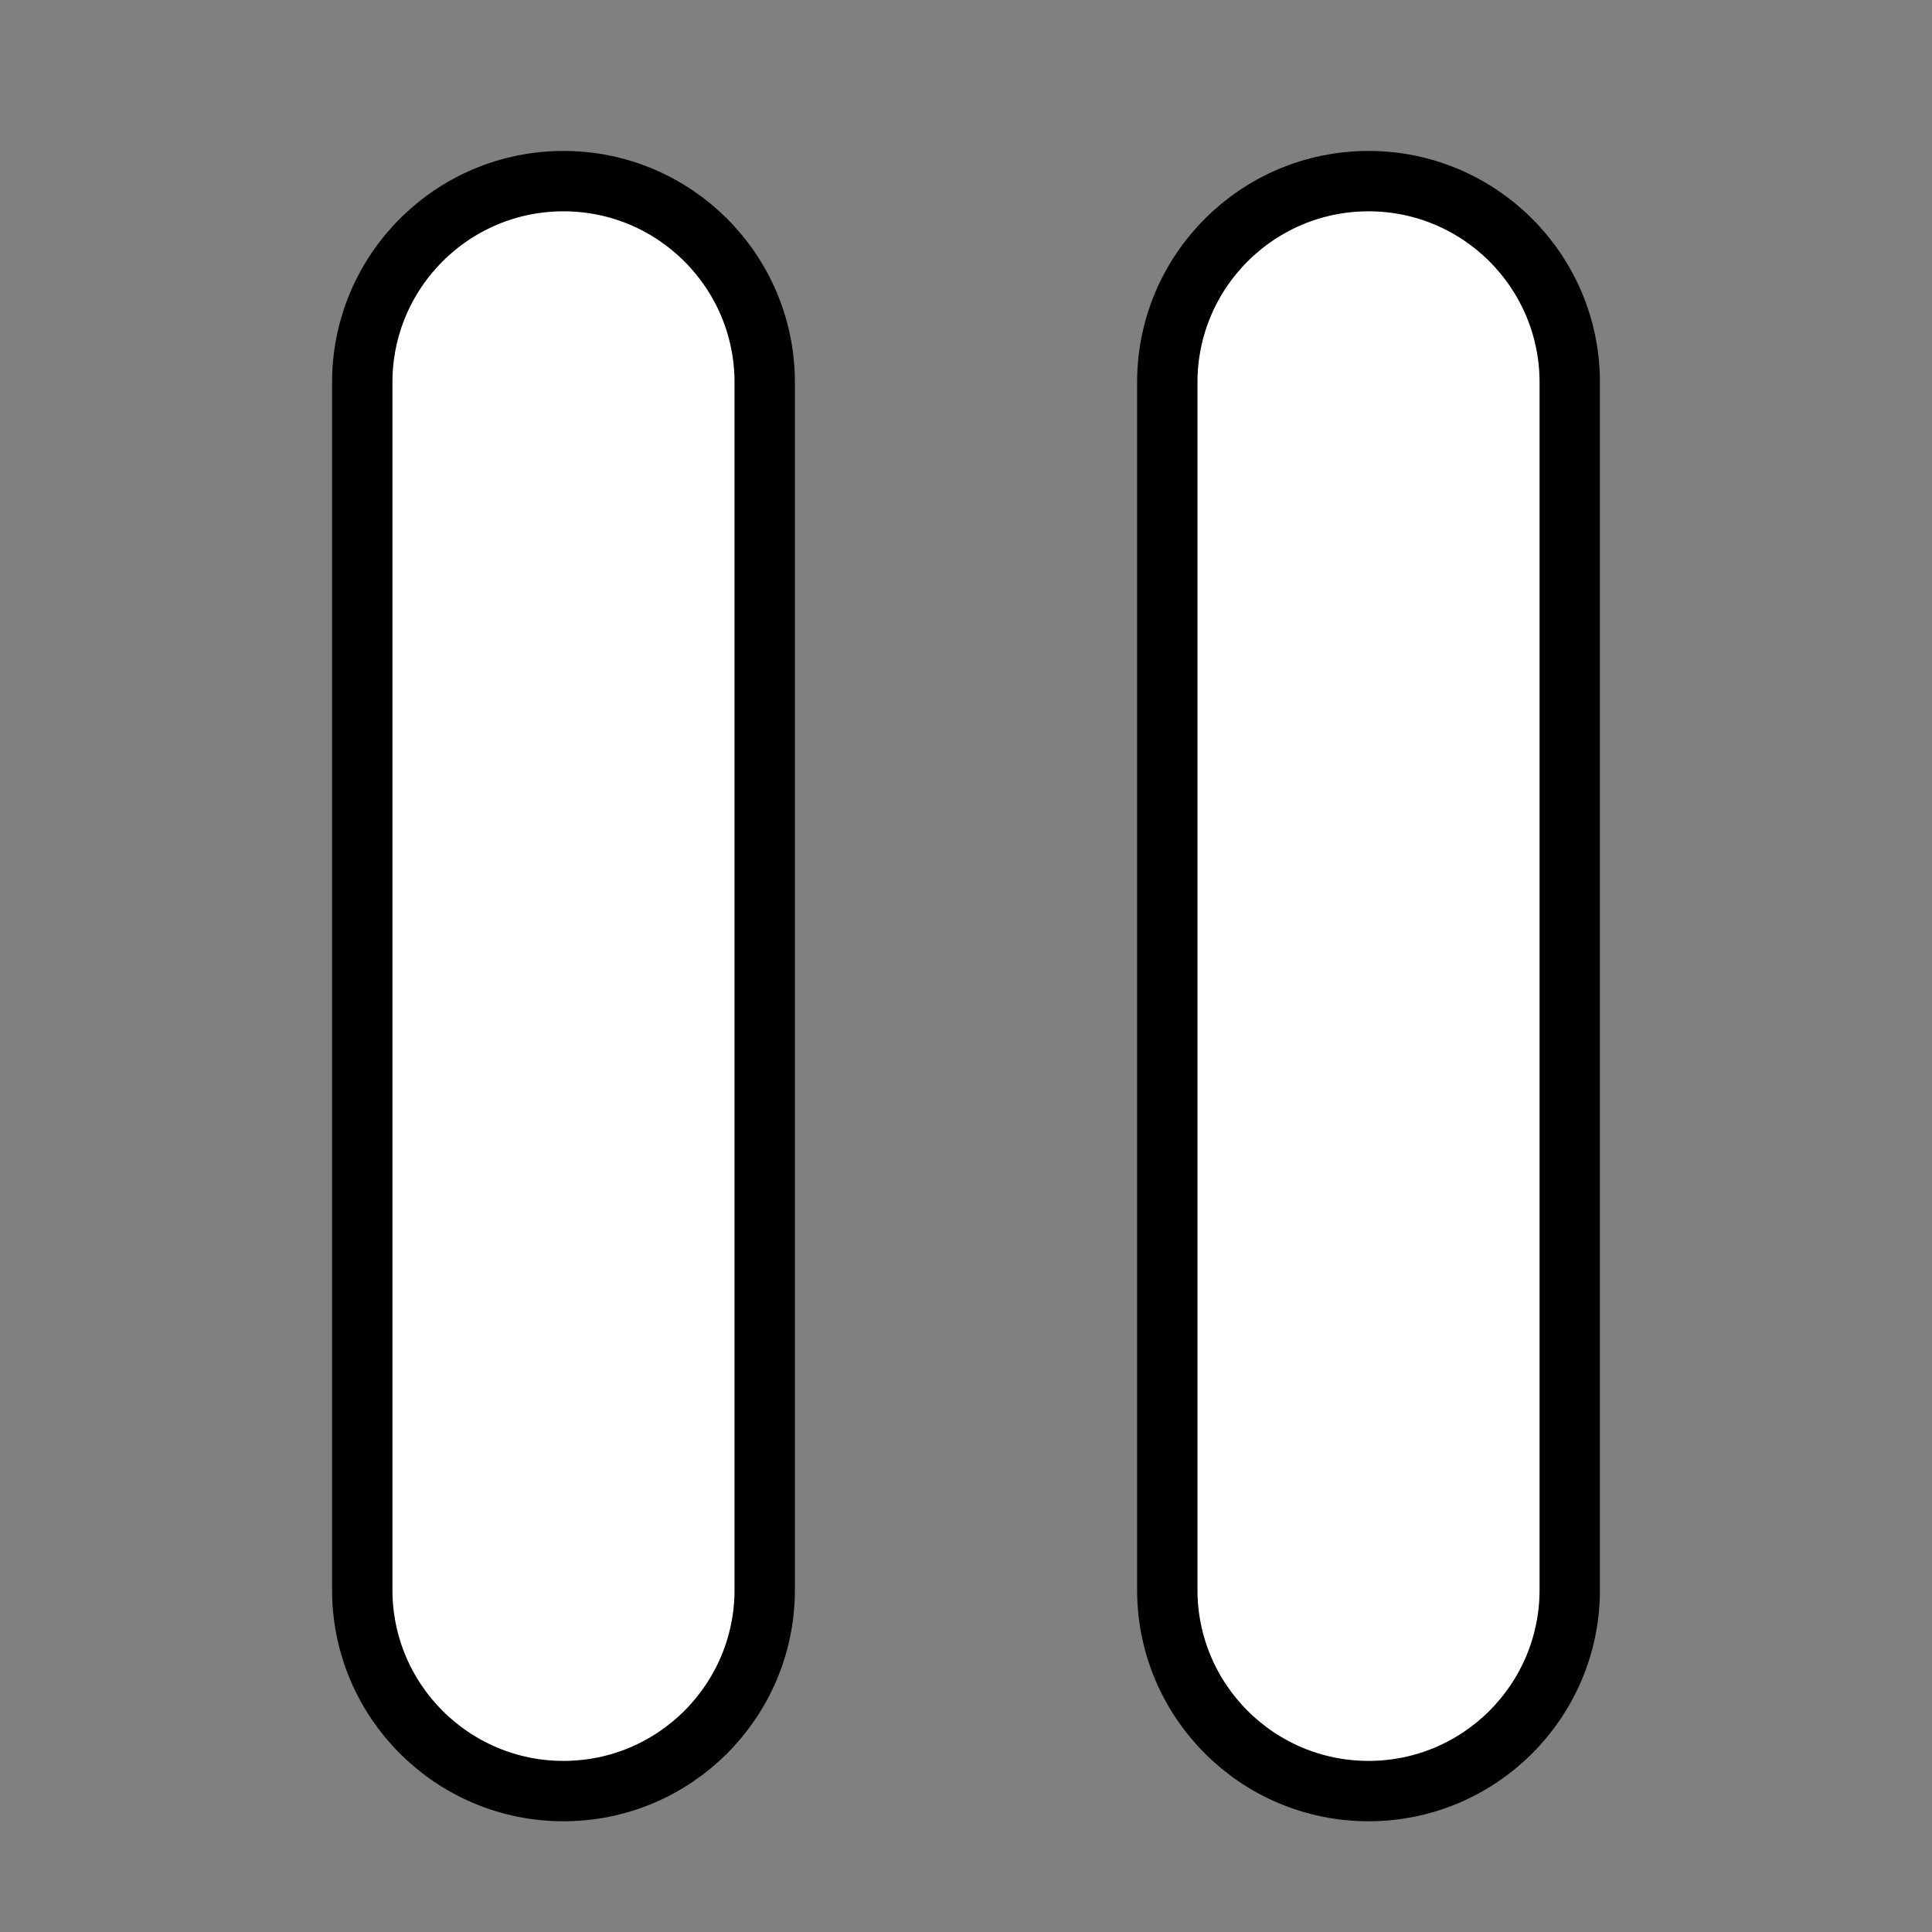 <svg width="32" height="32" xmlns="http://www.w3.org/2000/svg" version="1.1">
 <rect width="100%" height="100%" fill="#808080" stroke="none"/>
 <title>pause [#1006]</title>
 <desc>Created with Sketch.</desc>

 <g>
  <title>Layer 1</title>
  <g stroke="null" fill-rule="evenodd" fill="none" id="Page-1">
   <g stroke="null" fill="#000000" id="Dribbble-Light-Preview">
    <g stroke="null" id="icons">
     <path fill="#ffffff" stroke="null" id="pause-[#1006]" d="m9.333,3c-1.84,0 -3.333,1.493 -3.333,3.333l0,20c0,1.84 1.493,3.333 3.333,3.333c1.84,0 3.333,-1.493 3.333,-3.333l0,-20c0,-1.84 -1.493,-3.333 -3.333,-3.333m16.667,3.333l0,20c0,1.84 -1.493,3.333 -3.333,3.333c-1.84,0 -3.333,-1.493 -3.333,-3.333l0,-20c0,-1.84 1.493,-3.333 3.333,-3.333c1.84,0 3.333,1.493 3.333,3.333"/>
    </g>
   </g>
  </g>
 </g>
</svg>